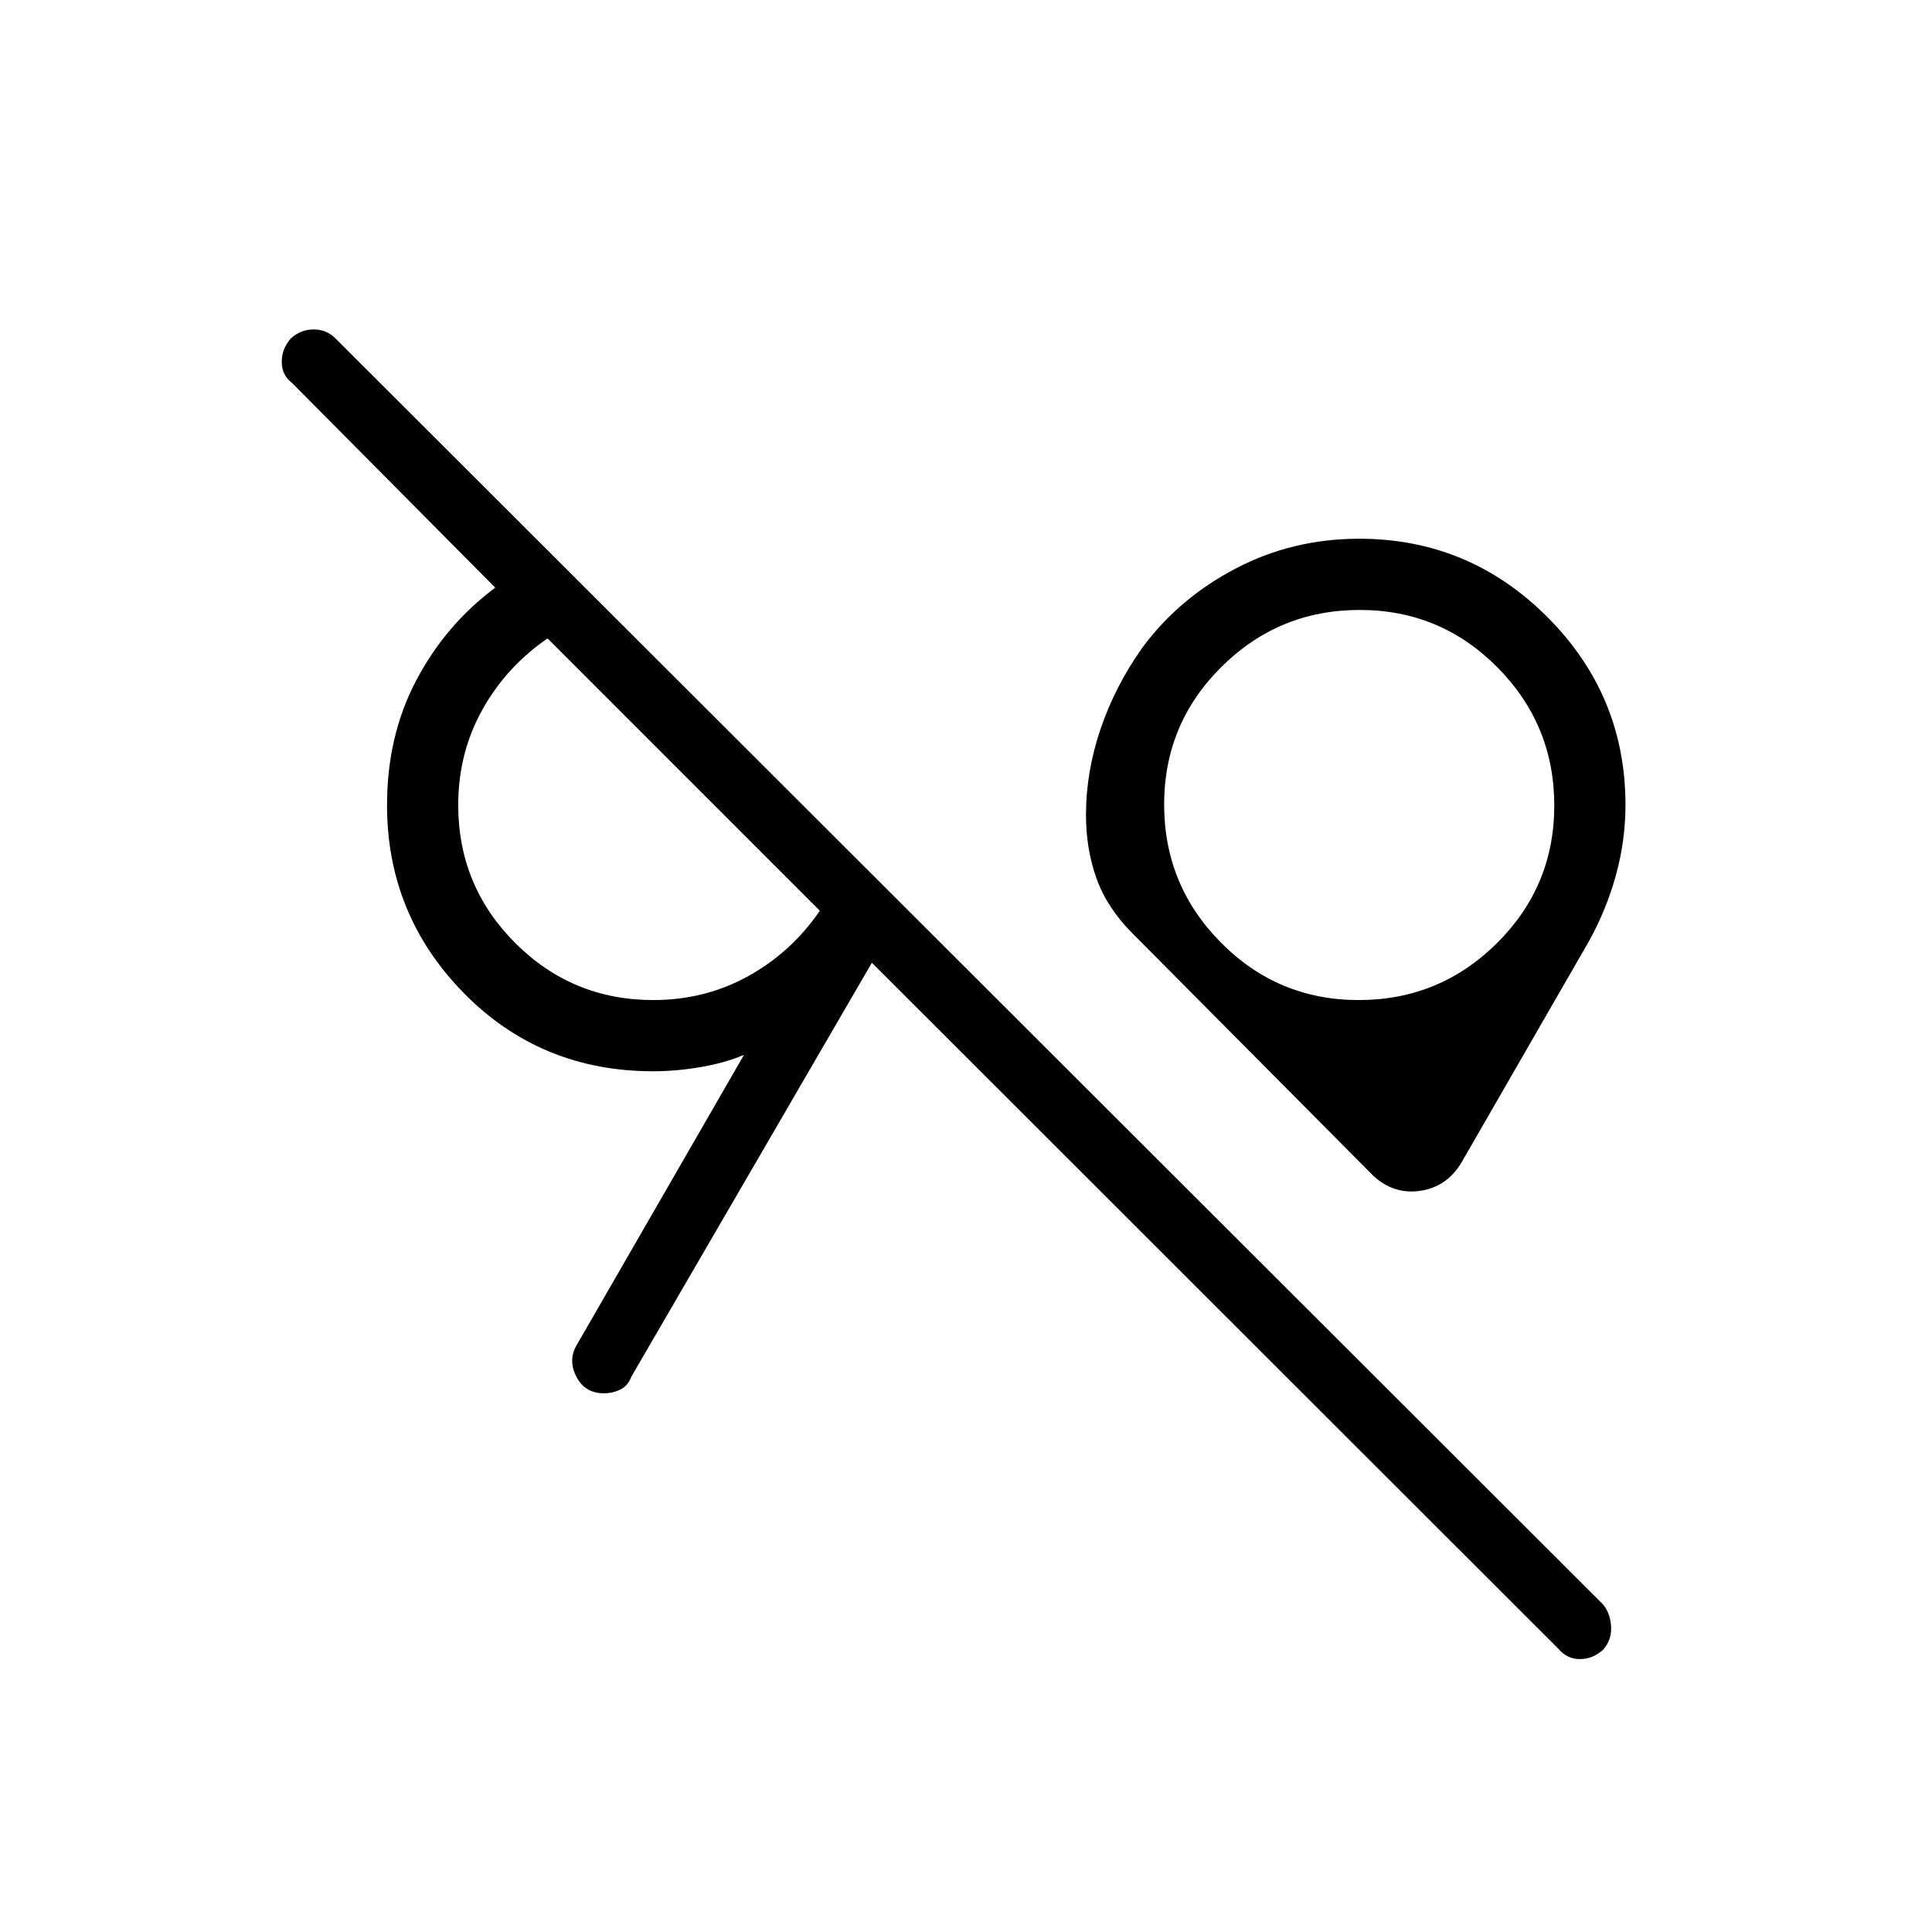 <svg xmlns="http://www.w3.org/2000/svg" width="48" height="48" viewBox="0 -960 960 960"><path d="M796.54-140.21q-5.16 4.6-11.5 4.6-6.35 0-10.73-5.16L433.23-481.62 313.62-275.77q-1.51 4.27-5.28 6.17-3.78 1.91-8.32 1.91-9.34 0-13.6-8.19-4.27-8.2.12-15.74l83.15-144.23q-9.61 4.08-21.77 6.12-12.15 2.04-23.3 2.04-56 0-94.16-38.87-38.15-38.86-38.15-93.44 0-34.31 14.5-61.9 14.5-27.59 39.27-46.1L145.15-769.69q-5.15-3.89-5.15-10.48 0-6.6 4.59-11.75 4.95-4.39 11.26-4.39t10.77 4.39l629.92 629.15q3.61 4.39 4 11 .38 6.62-4 11.56ZM324.62-463.08q25.76 0 47.23-11.92 21.46-11.92 35.53-32.46l-135.3-135.31q-20.54 14.08-32.46 35.54-11.93 21.46-11.93 47.23 0 40.26 28.34 68.59 28.33 28.33 68.59 28.33Zm350.53 0q40.16 0 68.66-28.26 28.5-28.27 28.5-68.42 0-40.16-28.27-68.66-28.26-28.5-68.42-28.5t-68.66 28.26q-28.5 28.27-28.5 68.42 0 40.16 28.27 68.66 28.26 28.5 68.42 28.5Zm-313.23-89.84ZM675.38-560Zm7 184.23L562.62-496.31q-12.56-12.64-17.78-27.21-5.22-14.56-5.22-31.56 0-21.38 7.26-42.77 7.27-21.38 20.89-40.53 18.15-24.47 46.37-39.2 28.21-14.73 61.24-14.73 54.58 0 93.45 38.87 38.86 38.86 38.86 93.44 0 17.61-4.73 34.81-4.73 17.19-13.42 32.88l-63.23 109.77q-7.23 12.23-20.46 14.23t-23.47-7.46Z"/></svg>